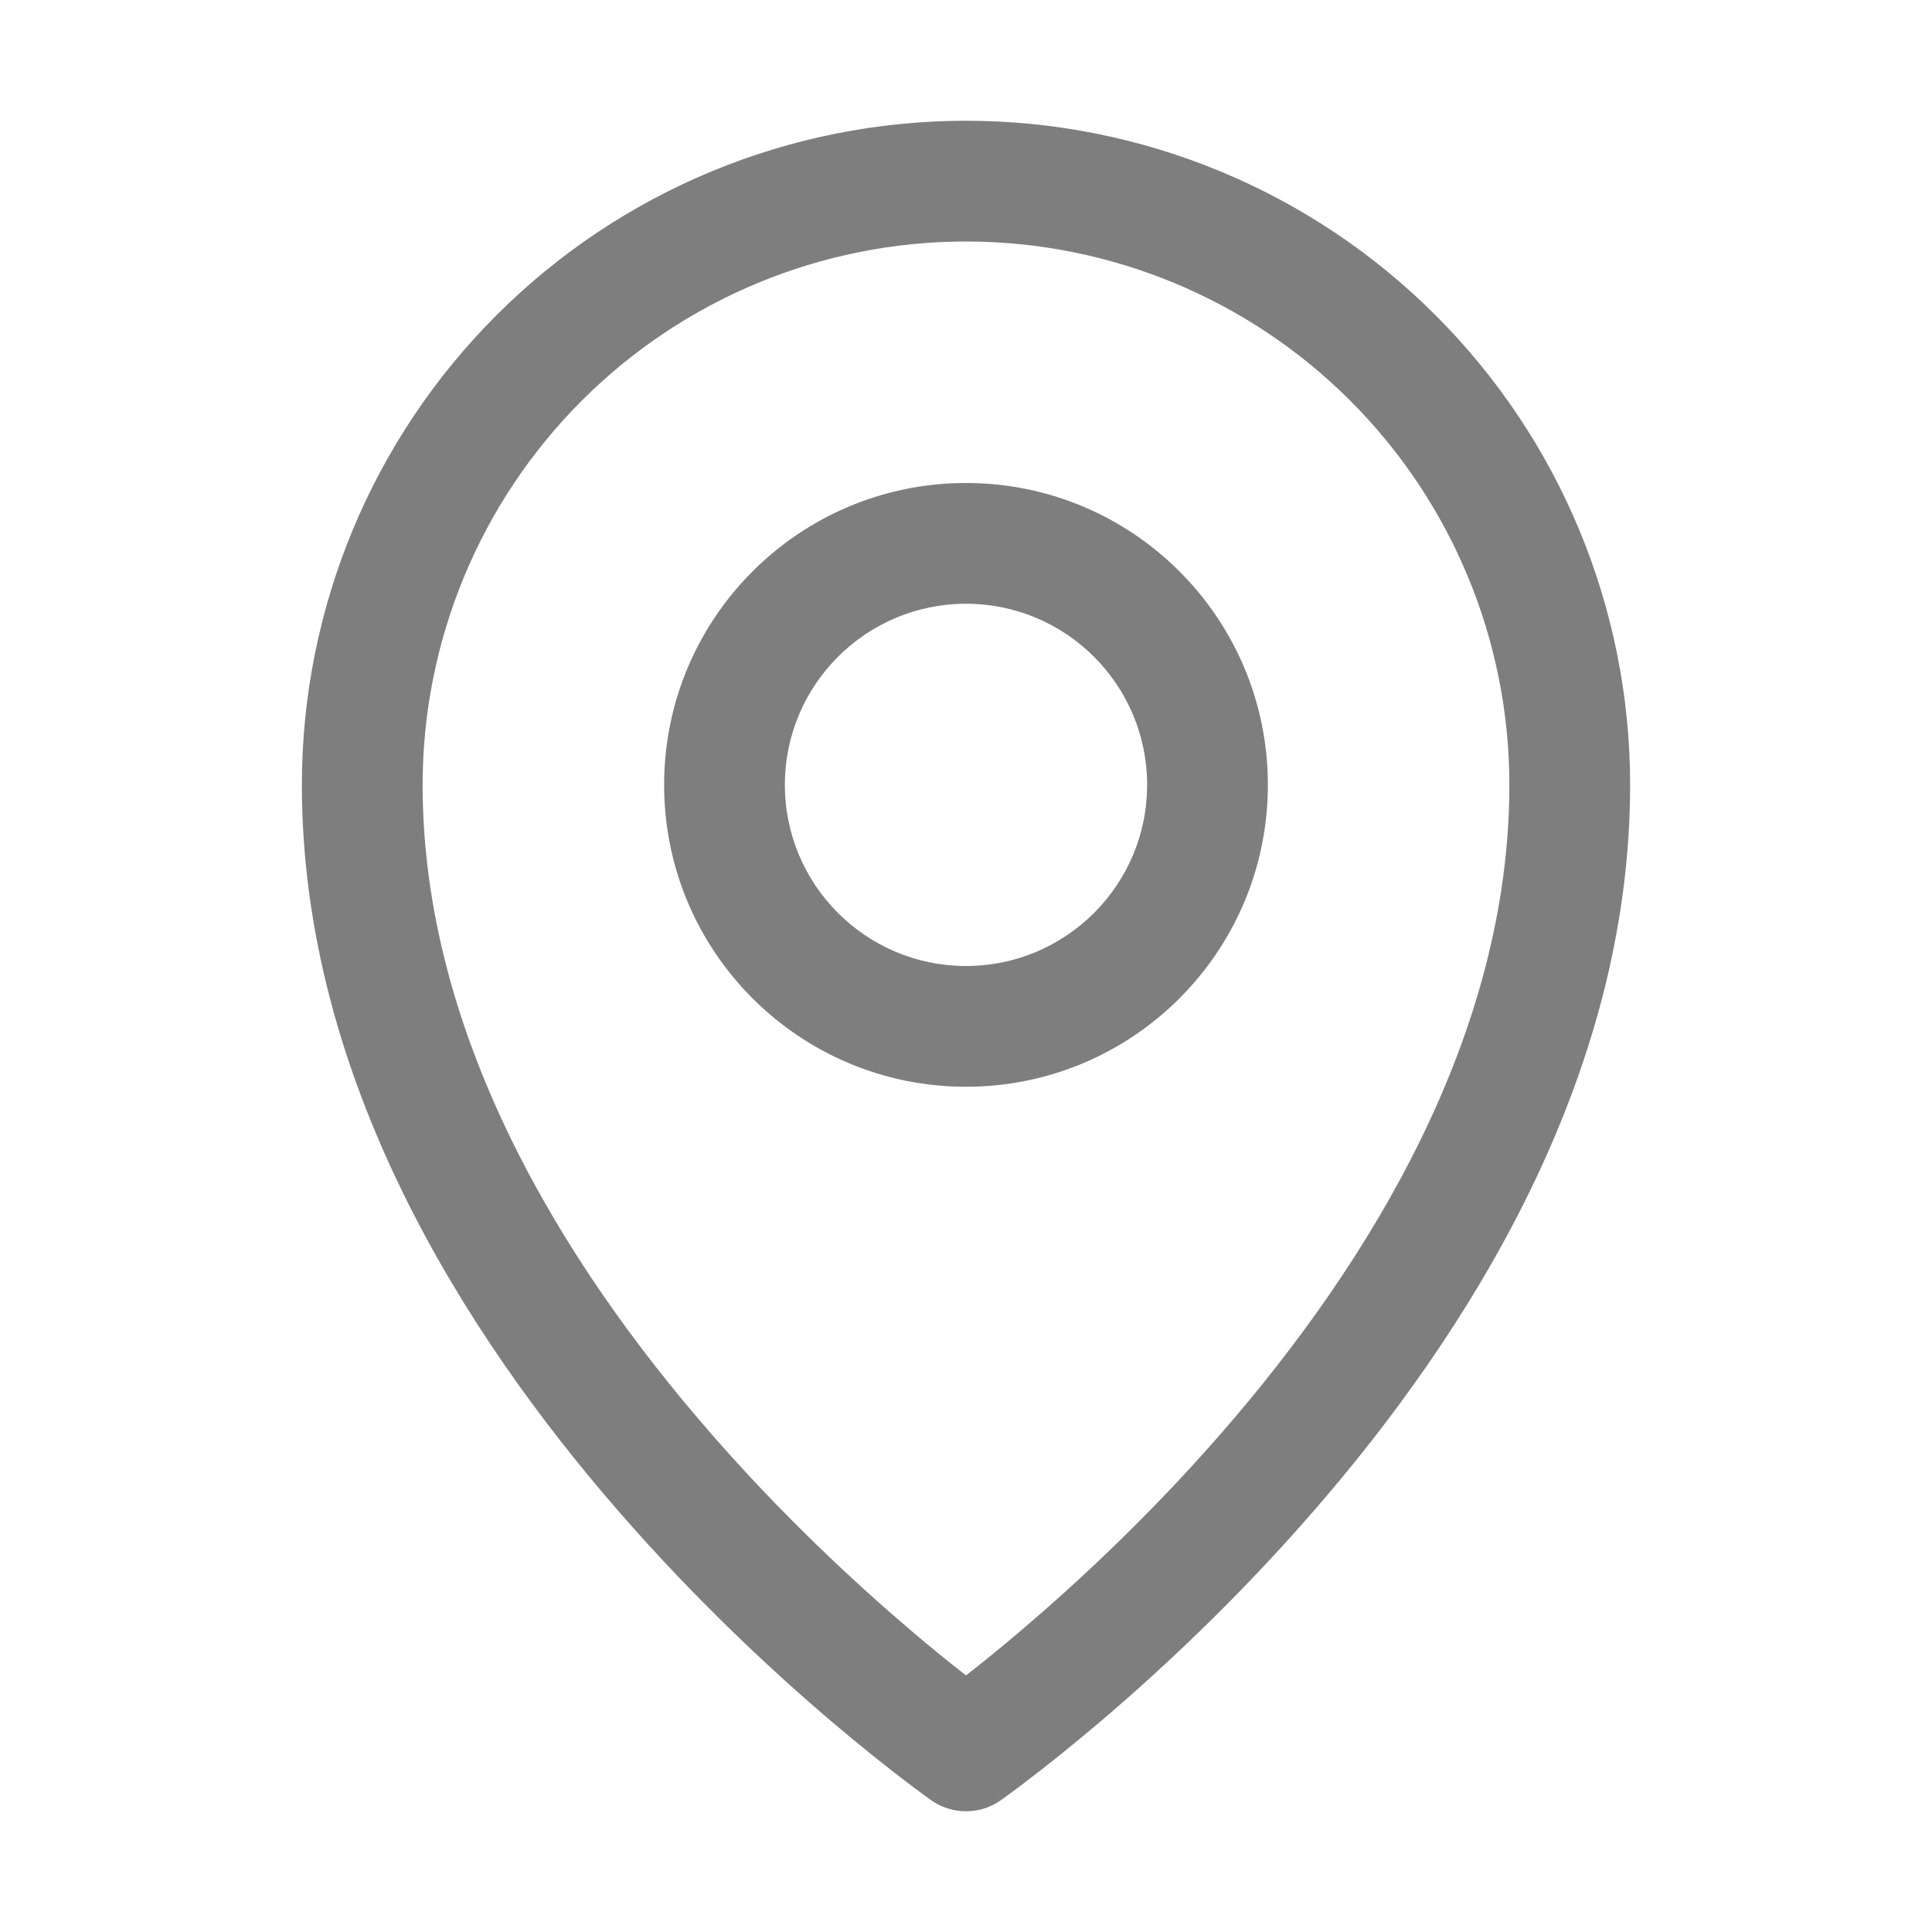<svg width="16" height="16" viewBox="0 0 16 16" fill="none" xmlns="http://www.w3.org/2000/svg">
<path fill-rule="evenodd" clip-rule="evenodd" d="M8 5C7.172 5 6.5 5.672 6.5 6.5C6.5 7.328 7.172 8 8 8C8.828 8 9.5 7.328 9.5 6.5C9.5 5.672 8.828 5 8 5ZM5.5 6.5C5.5 5.119 6.619 4 8 4C9.381 4 10.5 5.119 10.5 6.5C10.5 7.881 9.381 9 8 9C6.619 9 5.5 7.881 5.5 6.5Z" fill="#7E7E7E"/>
<path fill-rule="evenodd" clip-rule="evenodd" d="M8 2C6.807 2 5.662 2.474 4.818 3.318C3.974 4.162 3.5 5.307 3.5 6.5C3.5 8.57 4.656 10.455 5.877 11.859C6.482 12.555 7.088 13.115 7.543 13.502C7.722 13.655 7.878 13.78 8 13.875C8.122 13.78 8.278 13.655 8.457 13.502C8.912 13.115 9.518 12.555 10.123 11.859C11.344 10.455 12.5 8.57 12.5 6.5C12.5 5.307 12.026 4.162 11.182 3.318C10.338 2.474 9.193 2 8 2ZM8 14.5C7.713 14.91 7.713 14.909 7.713 14.909L7.713 14.909L7.711 14.908L7.708 14.906L7.695 14.897C7.684 14.889 7.669 14.878 7.649 14.863C7.61 14.835 7.553 14.793 7.482 14.738C7.339 14.629 7.137 14.469 6.895 14.264C6.412 13.854 5.768 13.258 5.123 12.516C3.844 11.045 2.5 8.93 2.5 6.5C2.5 5.041 3.079 3.642 4.111 2.611C5.142 1.579 6.541 1 8 1C9.459 1 10.858 1.579 11.889 2.611C12.921 3.642 13.5 5.041 13.5 6.5C13.5 8.93 12.156 11.045 10.877 12.516C10.232 13.258 9.588 13.854 9.105 14.264C8.863 14.469 8.661 14.629 8.518 14.738C8.447 14.793 8.39 14.835 8.351 14.863C8.331 14.878 8.316 14.889 8.305 14.897L8.292 14.906L8.289 14.908L8.287 14.909L8.287 14.909C8.287 14.909 8.287 14.91 8 14.5ZM8 14.5L8.287 14.91C8.115 15.03 7.885 15.03 7.713 14.91L8 14.5Z" fill="#7E7E7E"/>
</svg>
